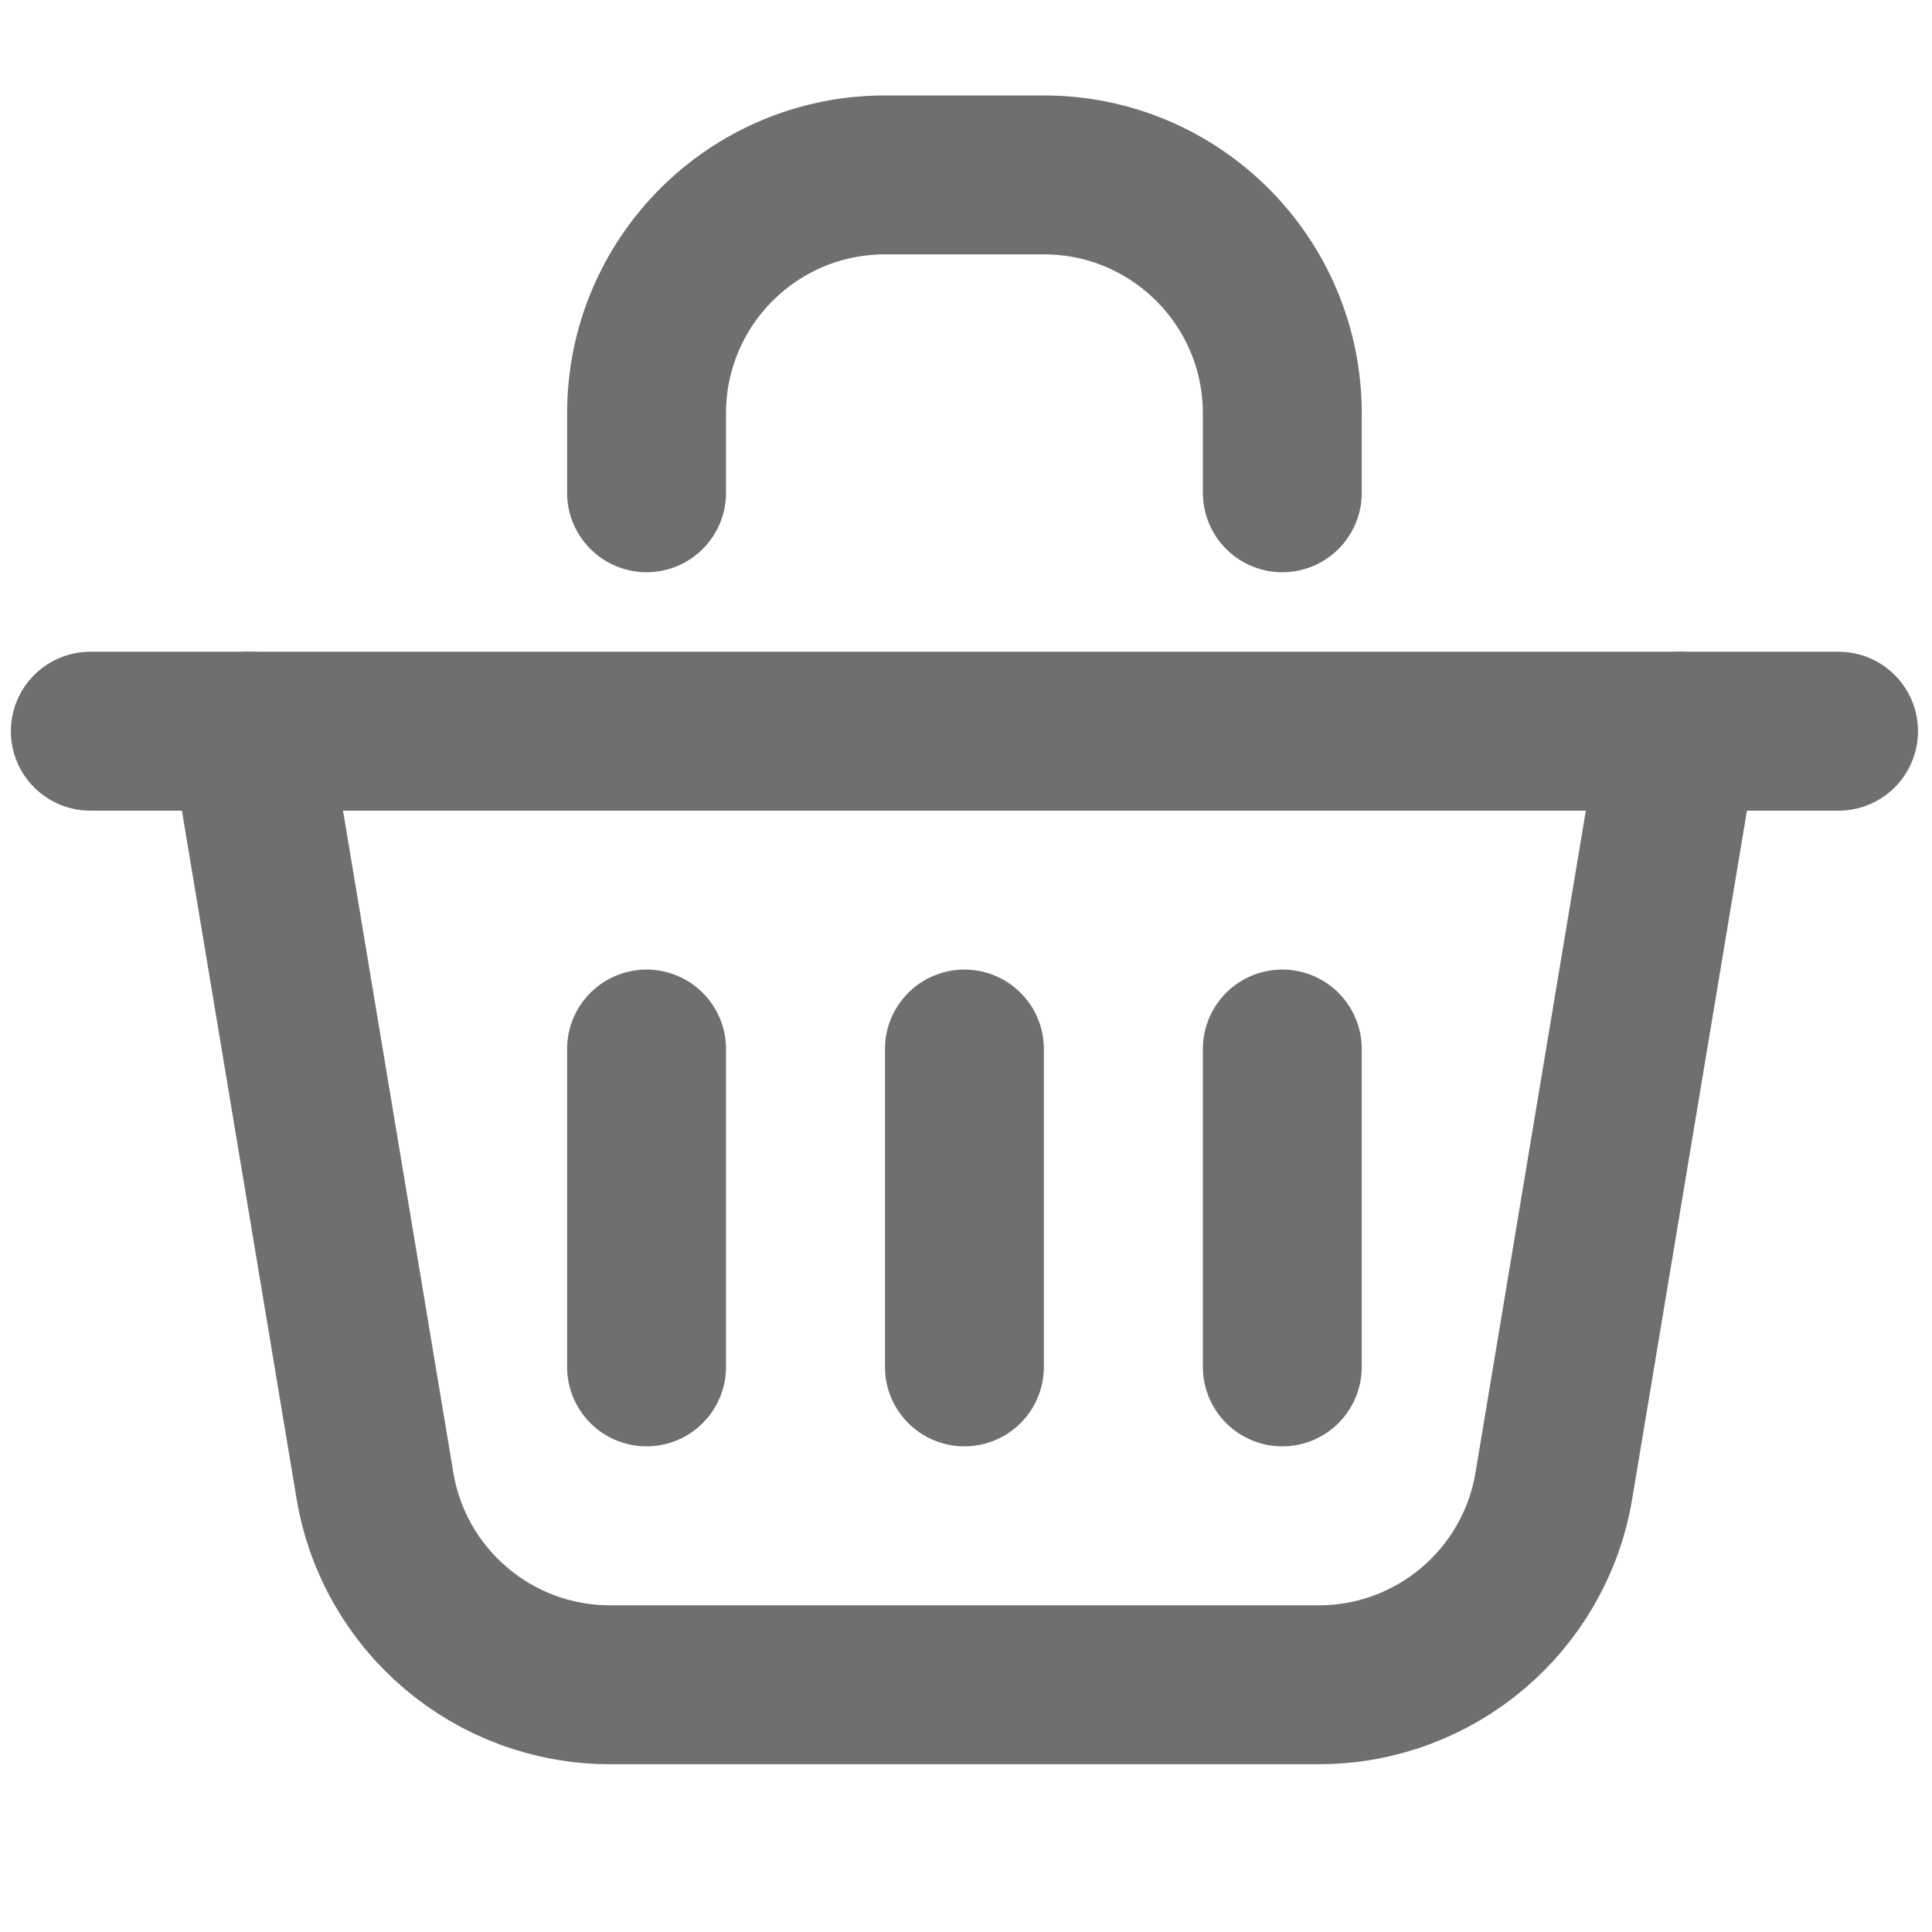 <svg width="32" height="32" viewBox="0 0 32 32" fill="none" xmlns="http://www.w3.org/2000/svg">
<path d="M1.496 12.111L30.452 12.111" stroke="#6F6F6F" stroke-width="2.632" stroke-linecap="round" stroke-linejoin="round"/>
<path d="M27.82 12.111L25.737 24.606C25.42 26.51 23.773 27.905 21.842 27.905H10.105C8.175 27.905 6.528 26.51 6.21 24.606L4.128 12.111" stroke="#6F6F6F" stroke-width="2.632" stroke-linecap="round" stroke-linejoin="round"/>
<path d="M10.709 17.375L10.709 22.64" stroke="#6F6F6F" stroke-width="2.632" stroke-linecap="round" stroke-linejoin="round"/>
<path d="M15.974 17.375L15.974 22.64" stroke="#6F6F6F" stroke-width="2.632" stroke-linecap="round" stroke-linejoin="round"/>
<path d="M21.239 17.375L21.239 22.64" stroke="#6F6F6F" stroke-width="2.632" stroke-linecap="round" stroke-linejoin="round"/>
<path d="M10.709 8.162V6.846C10.709 4.665 12.477 2.897 14.658 2.897H17.29C19.471 2.897 21.239 4.665 21.239 6.846V8.162" stroke="#6F6F6F" stroke-width="2.632" stroke-linecap="round" stroke-linejoin="round"/>
</svg>
